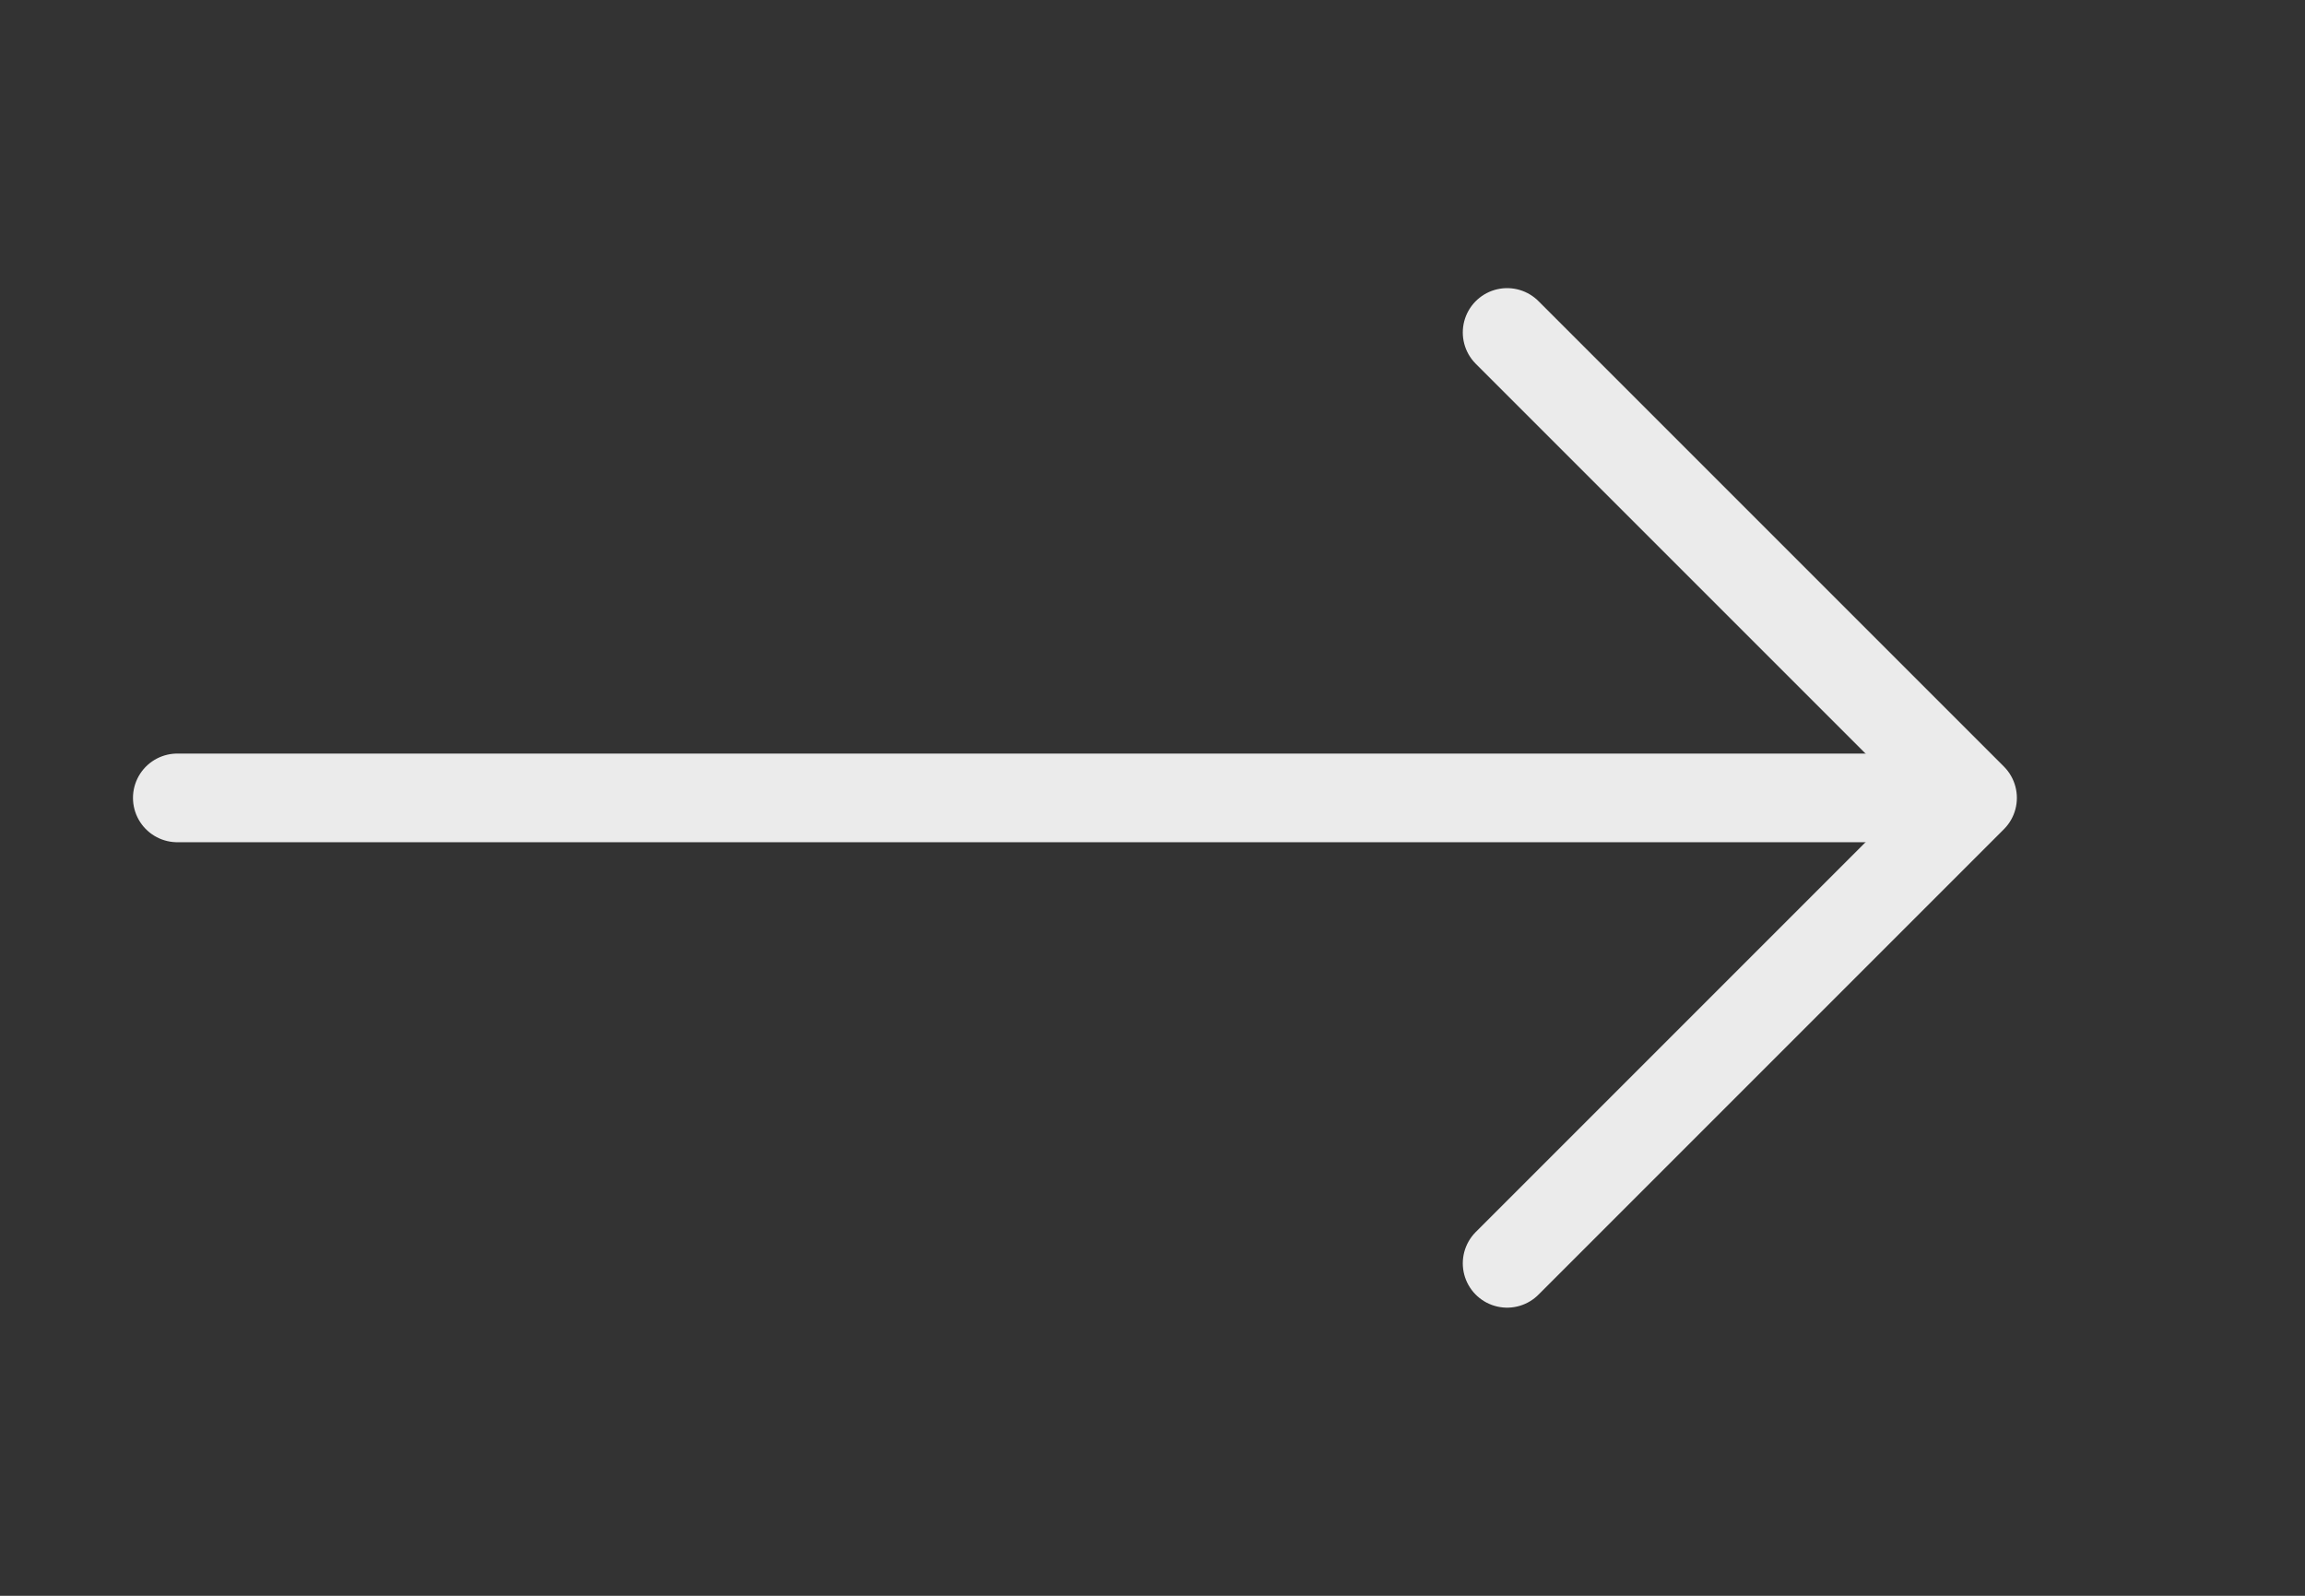 <svg width="26" height="18" viewBox="0 0 26 18" fill="none" xmlns="http://www.w3.org/2000/svg">
<rect x="0" y="0" width="26" height="18" fill="#333333" stroke="none"/>
<path d="M2 9L22 9" stroke="#EBEBEB" stroke-linecap="round" stroke-linejoin="round"/>
<path d="M17 3.75L22.25 9L17 14.25" stroke="#EBEBEB" stroke-linecap="round" stroke-linejoin="round"/>
</svg>
